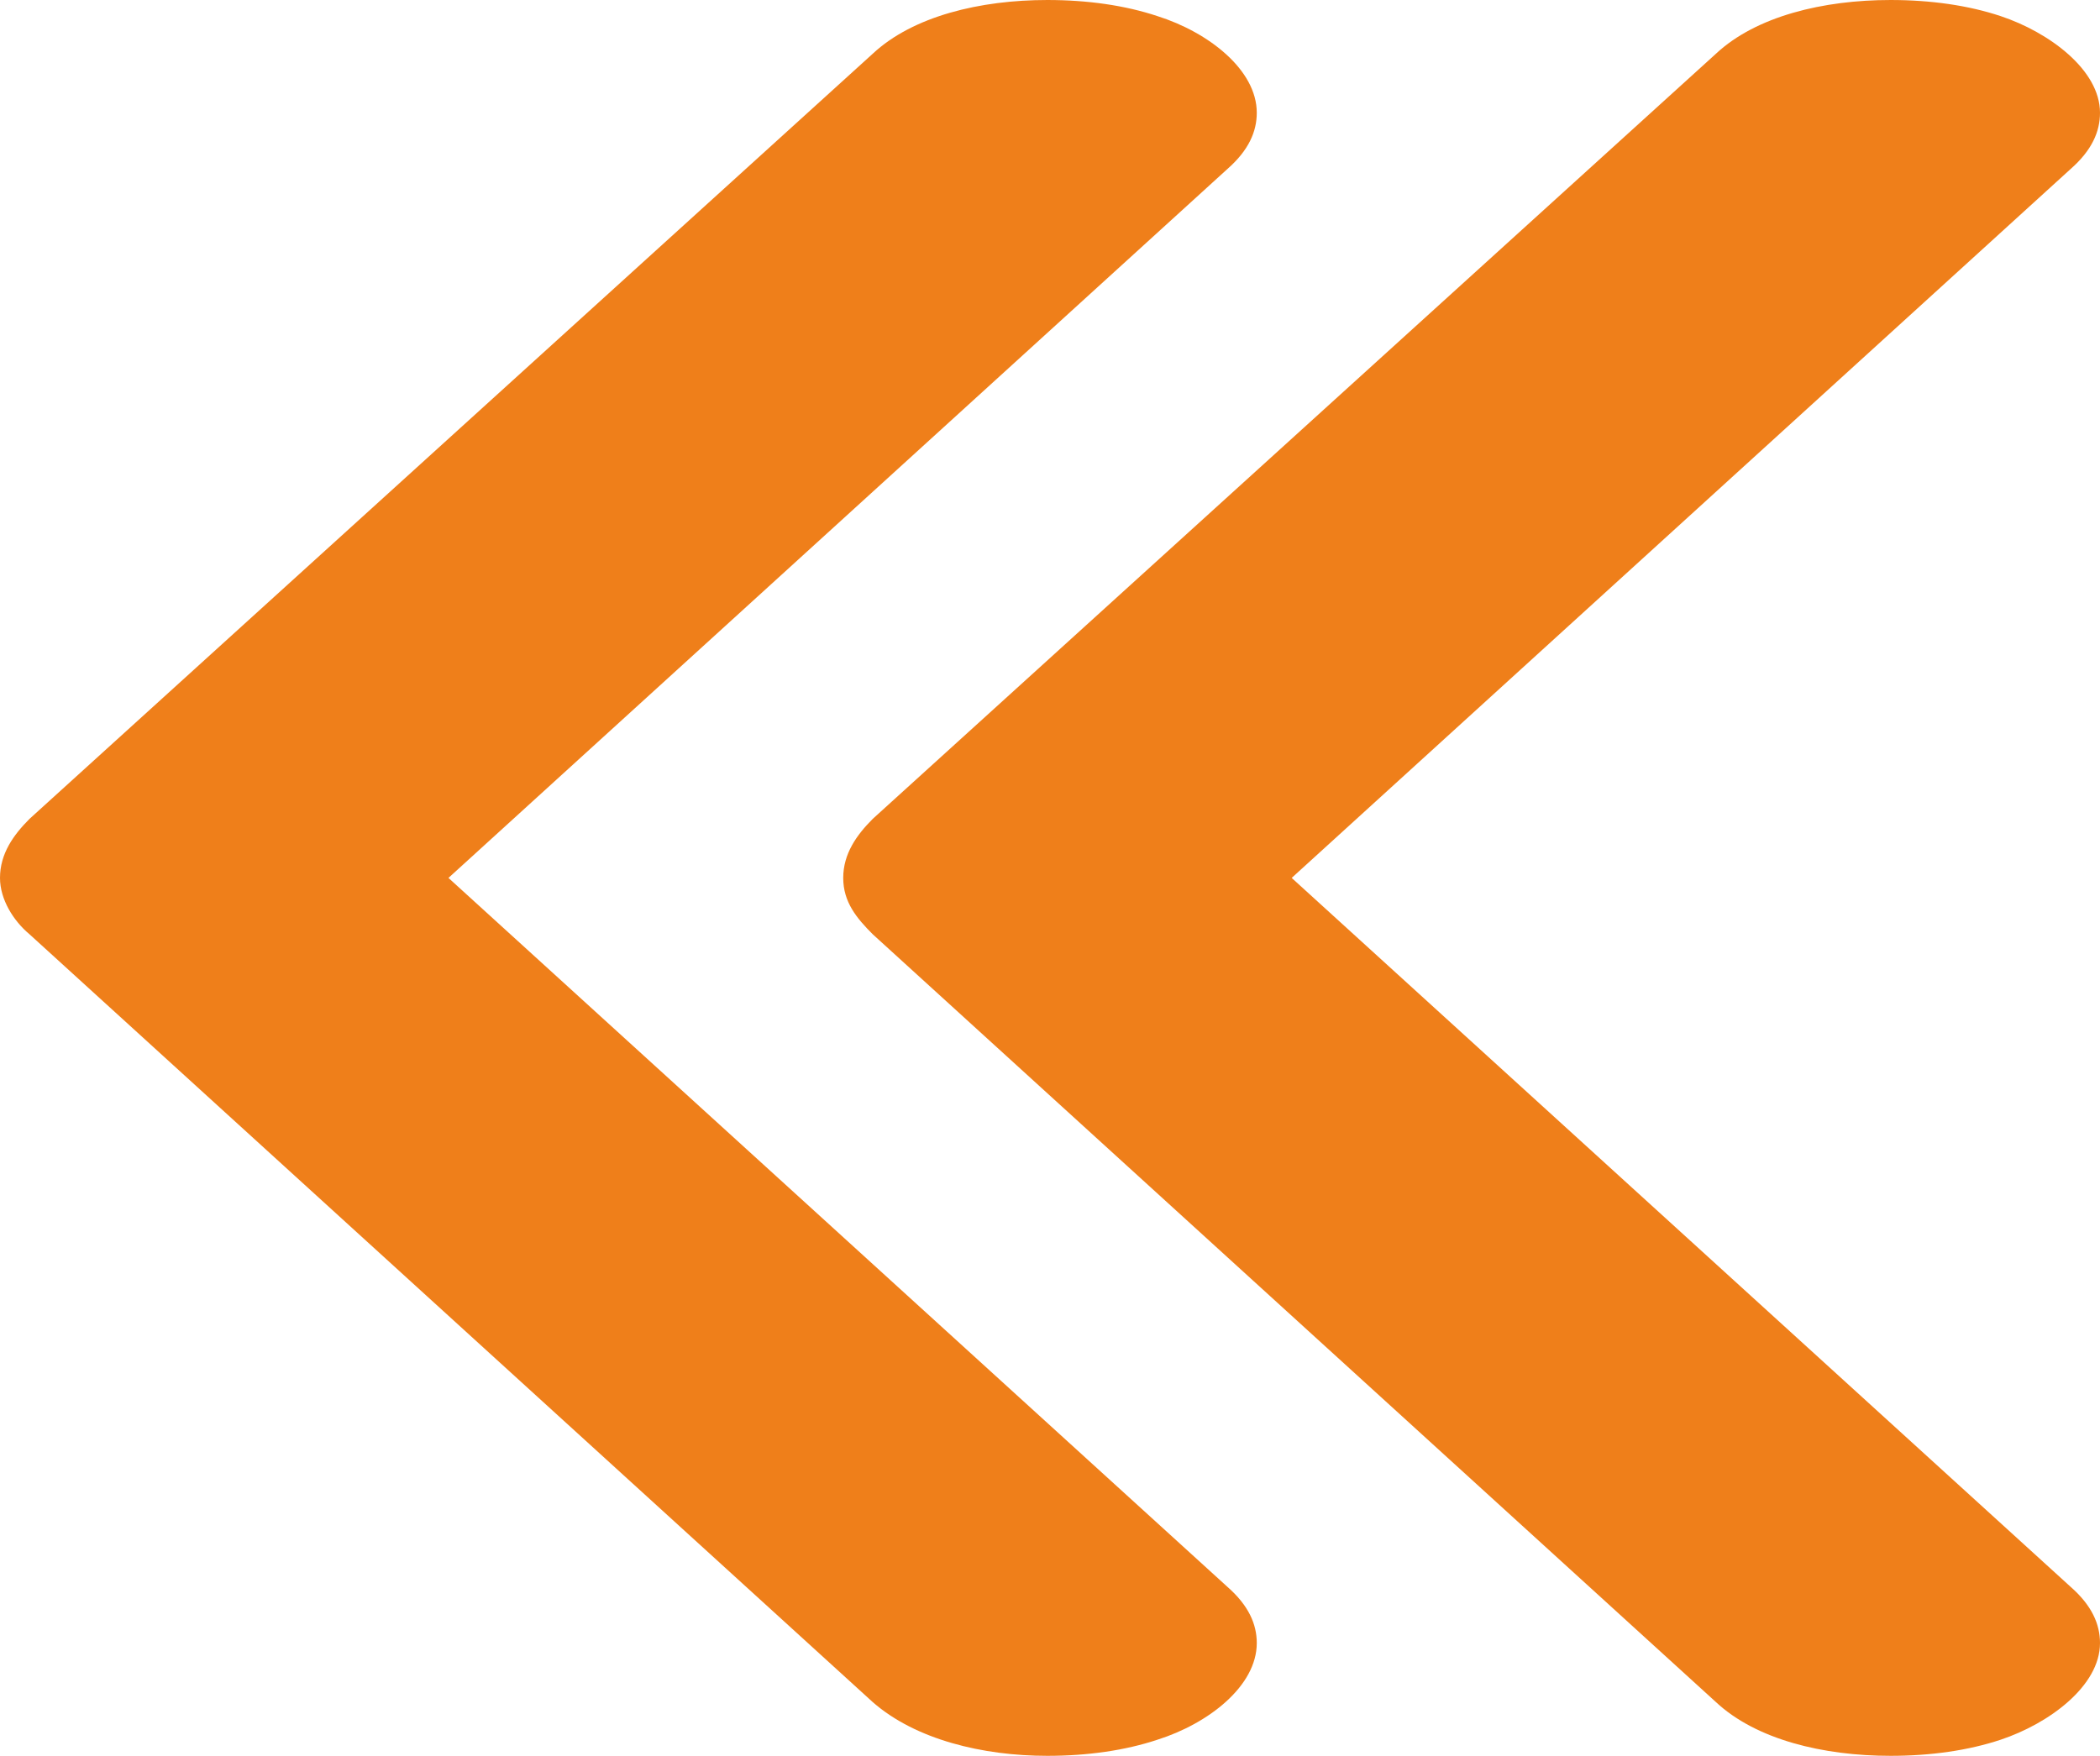 <?xml version="1.0" encoding="UTF-8"?>
<!DOCTYPE svg PUBLIC "-//W3C//DTD SVG 1.1//EN" "http://www.w3.org/Graphics/SVG/1.1/DTD/svg11.dtd">
<!-- Creator: CorelDRAW X8 -->
<svg xmlns="http://www.w3.org/2000/svg" xml:space="preserve" width="782px" height="654px" version="1.1" style="shape-rendering:geometricPrecision; text-rendering:geometricPrecision; image-rendering:optimizeQuality; fill-rule:evenodd; clip-rule:evenodd"
viewBox="0 0 782 654"
 xmlns:xlink="http://www.w3.org/1999/xlink">
 <defs>
  <style type="text/css">
   <![CDATA[
    .fil0 {fill:#EF7F1A;fill-rule:nonzero}
   ]]>
  </style>
 </defs>
 <g id="Layer_x0020_1">
  <path class="fil0" d="M704 654c15,0 29,-2 41,-6 18,-6 37,-20 37,-36 0,-7 -3,-14 -11,-21l-290 -264 290 -264c8,-7 11,-14 11,-21 0,-16 -19,-30 -37,-36 -12,-4 -26,-6 -41,-6 -25,0 -50,6 -65,20l-314 285c-6,6 -11,13 -11,22 0,9 5,15 11,21l314 286c15,14 40,20 65,20zm-314 0c15,0 29,-2 41,-6 19,-6 37,-20 37,-36 0,-7 -3,-14 -11,-21l-290 -264 290 -264c8,-7 11,-14 11,-21 0,-16 -18,-30 -37,-36 -12,-4 -26,-6 -41,-6 -25,0 -50,6 -65,20l-314 285c-6,6 -11,13 -11,22 0,8 5,16 11,21l314 286c16,14 41,20 65,20z"/>
 </g>
</svg>
